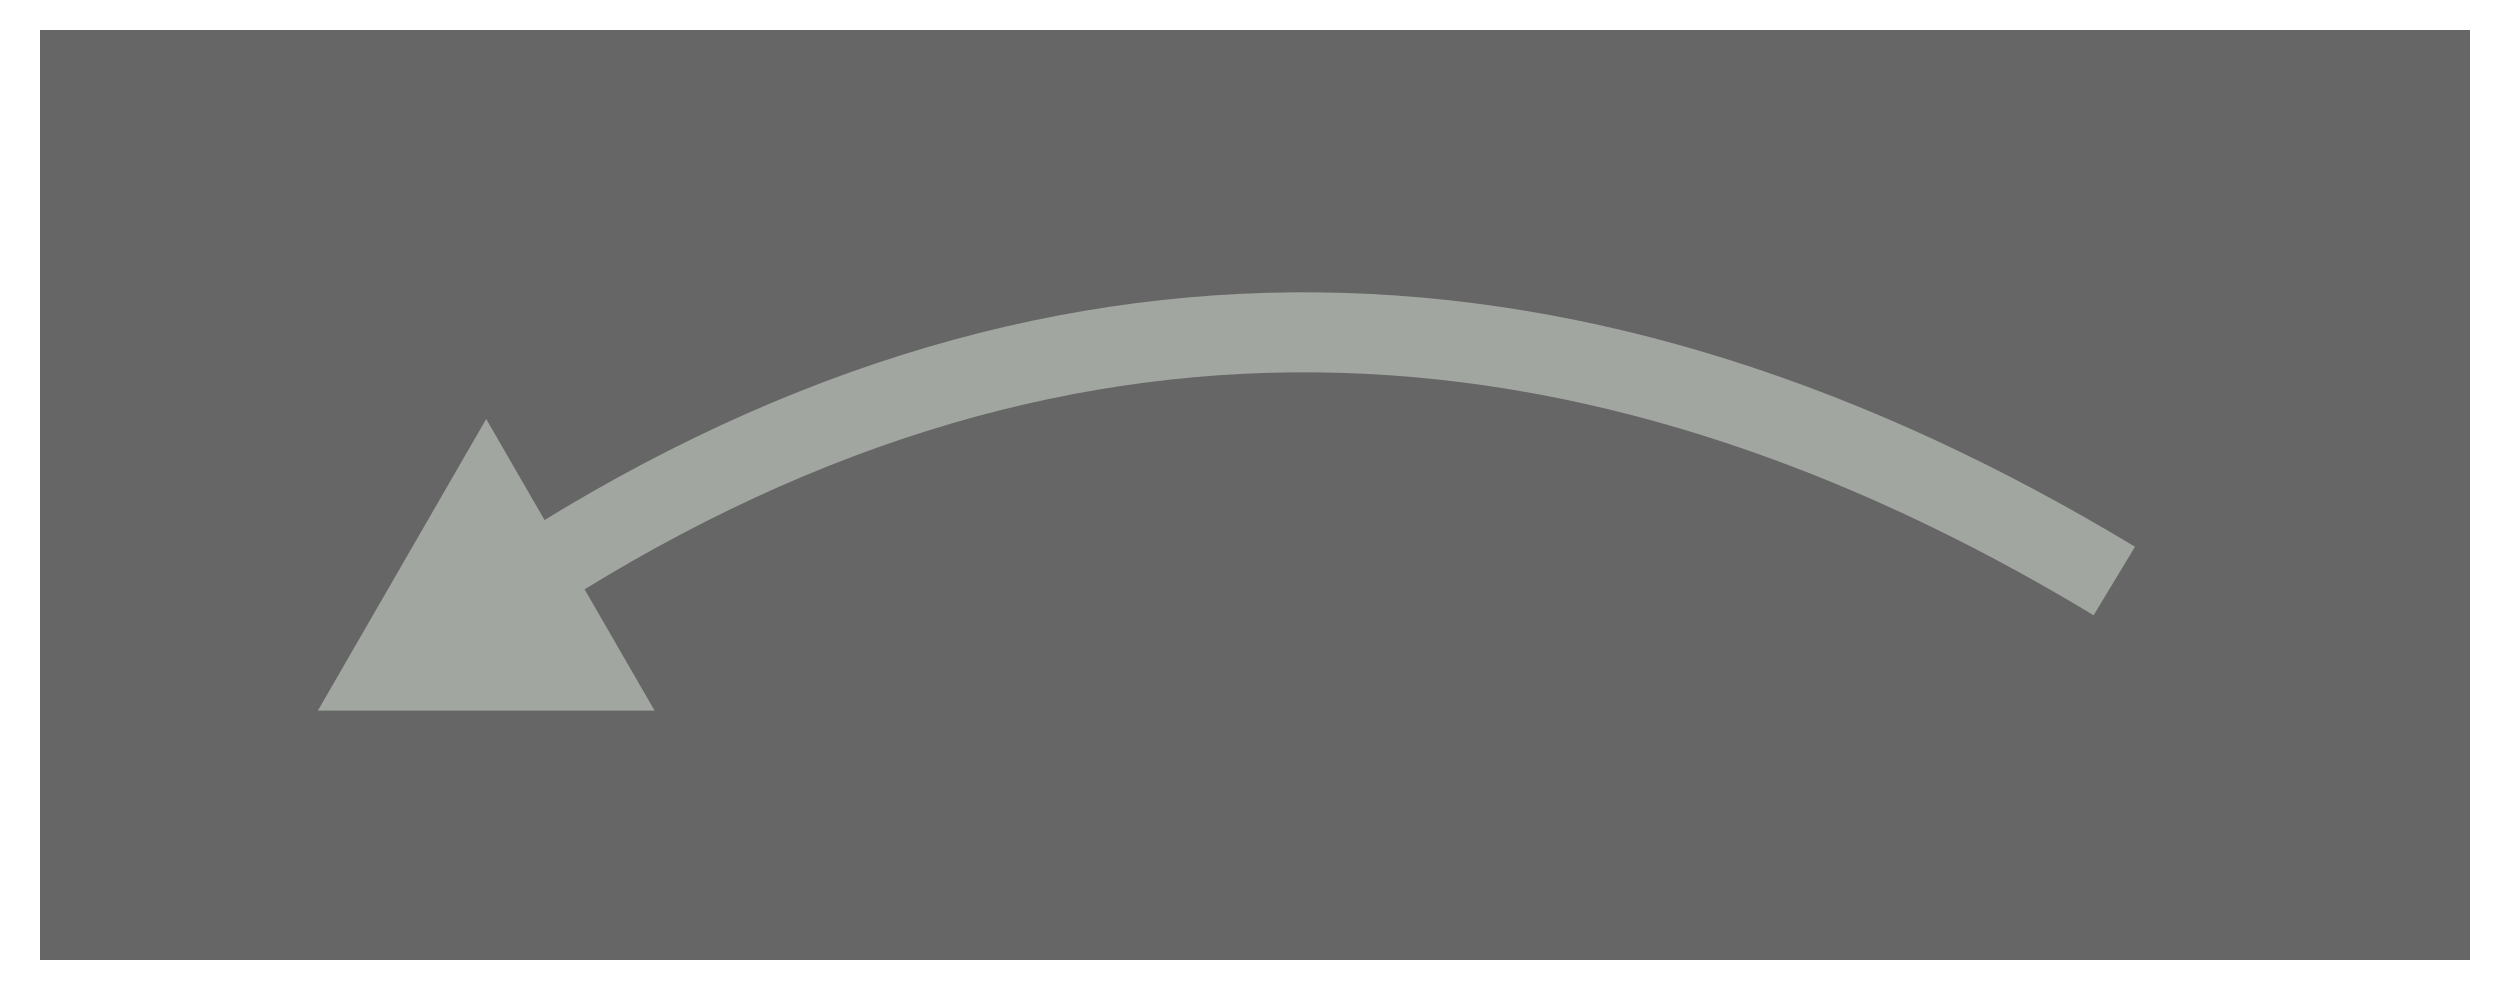 <svg id="Redo_Arrow" data-name="Redo Arrow" xmlns="http://www.w3.org/2000/svg" viewBox="0 0 250 100"><defs><style>.cls-1{fill:#666;}.cls-2{fill:none;stroke:#a2a6a1;stroke-miterlimit:10;stroke-width:8px;}.cls-3{fill:#a2a6a1;}</style></defs><rect class="cls-1" x="4" y="3" width="243" height="93" transform="translate(251 99) rotate(-180)"/><g id="Redo_Arrow-2" data-name="Redo Arrow"><path class="cls-2" d="M211.43,58.1c-52.58-31.76-106.49-34.81-160.38.81"/><polygon class="cls-3" points="48.62 41.9 65.46 71.06 31.79 71.06 48.62 41.9"/></g></svg>